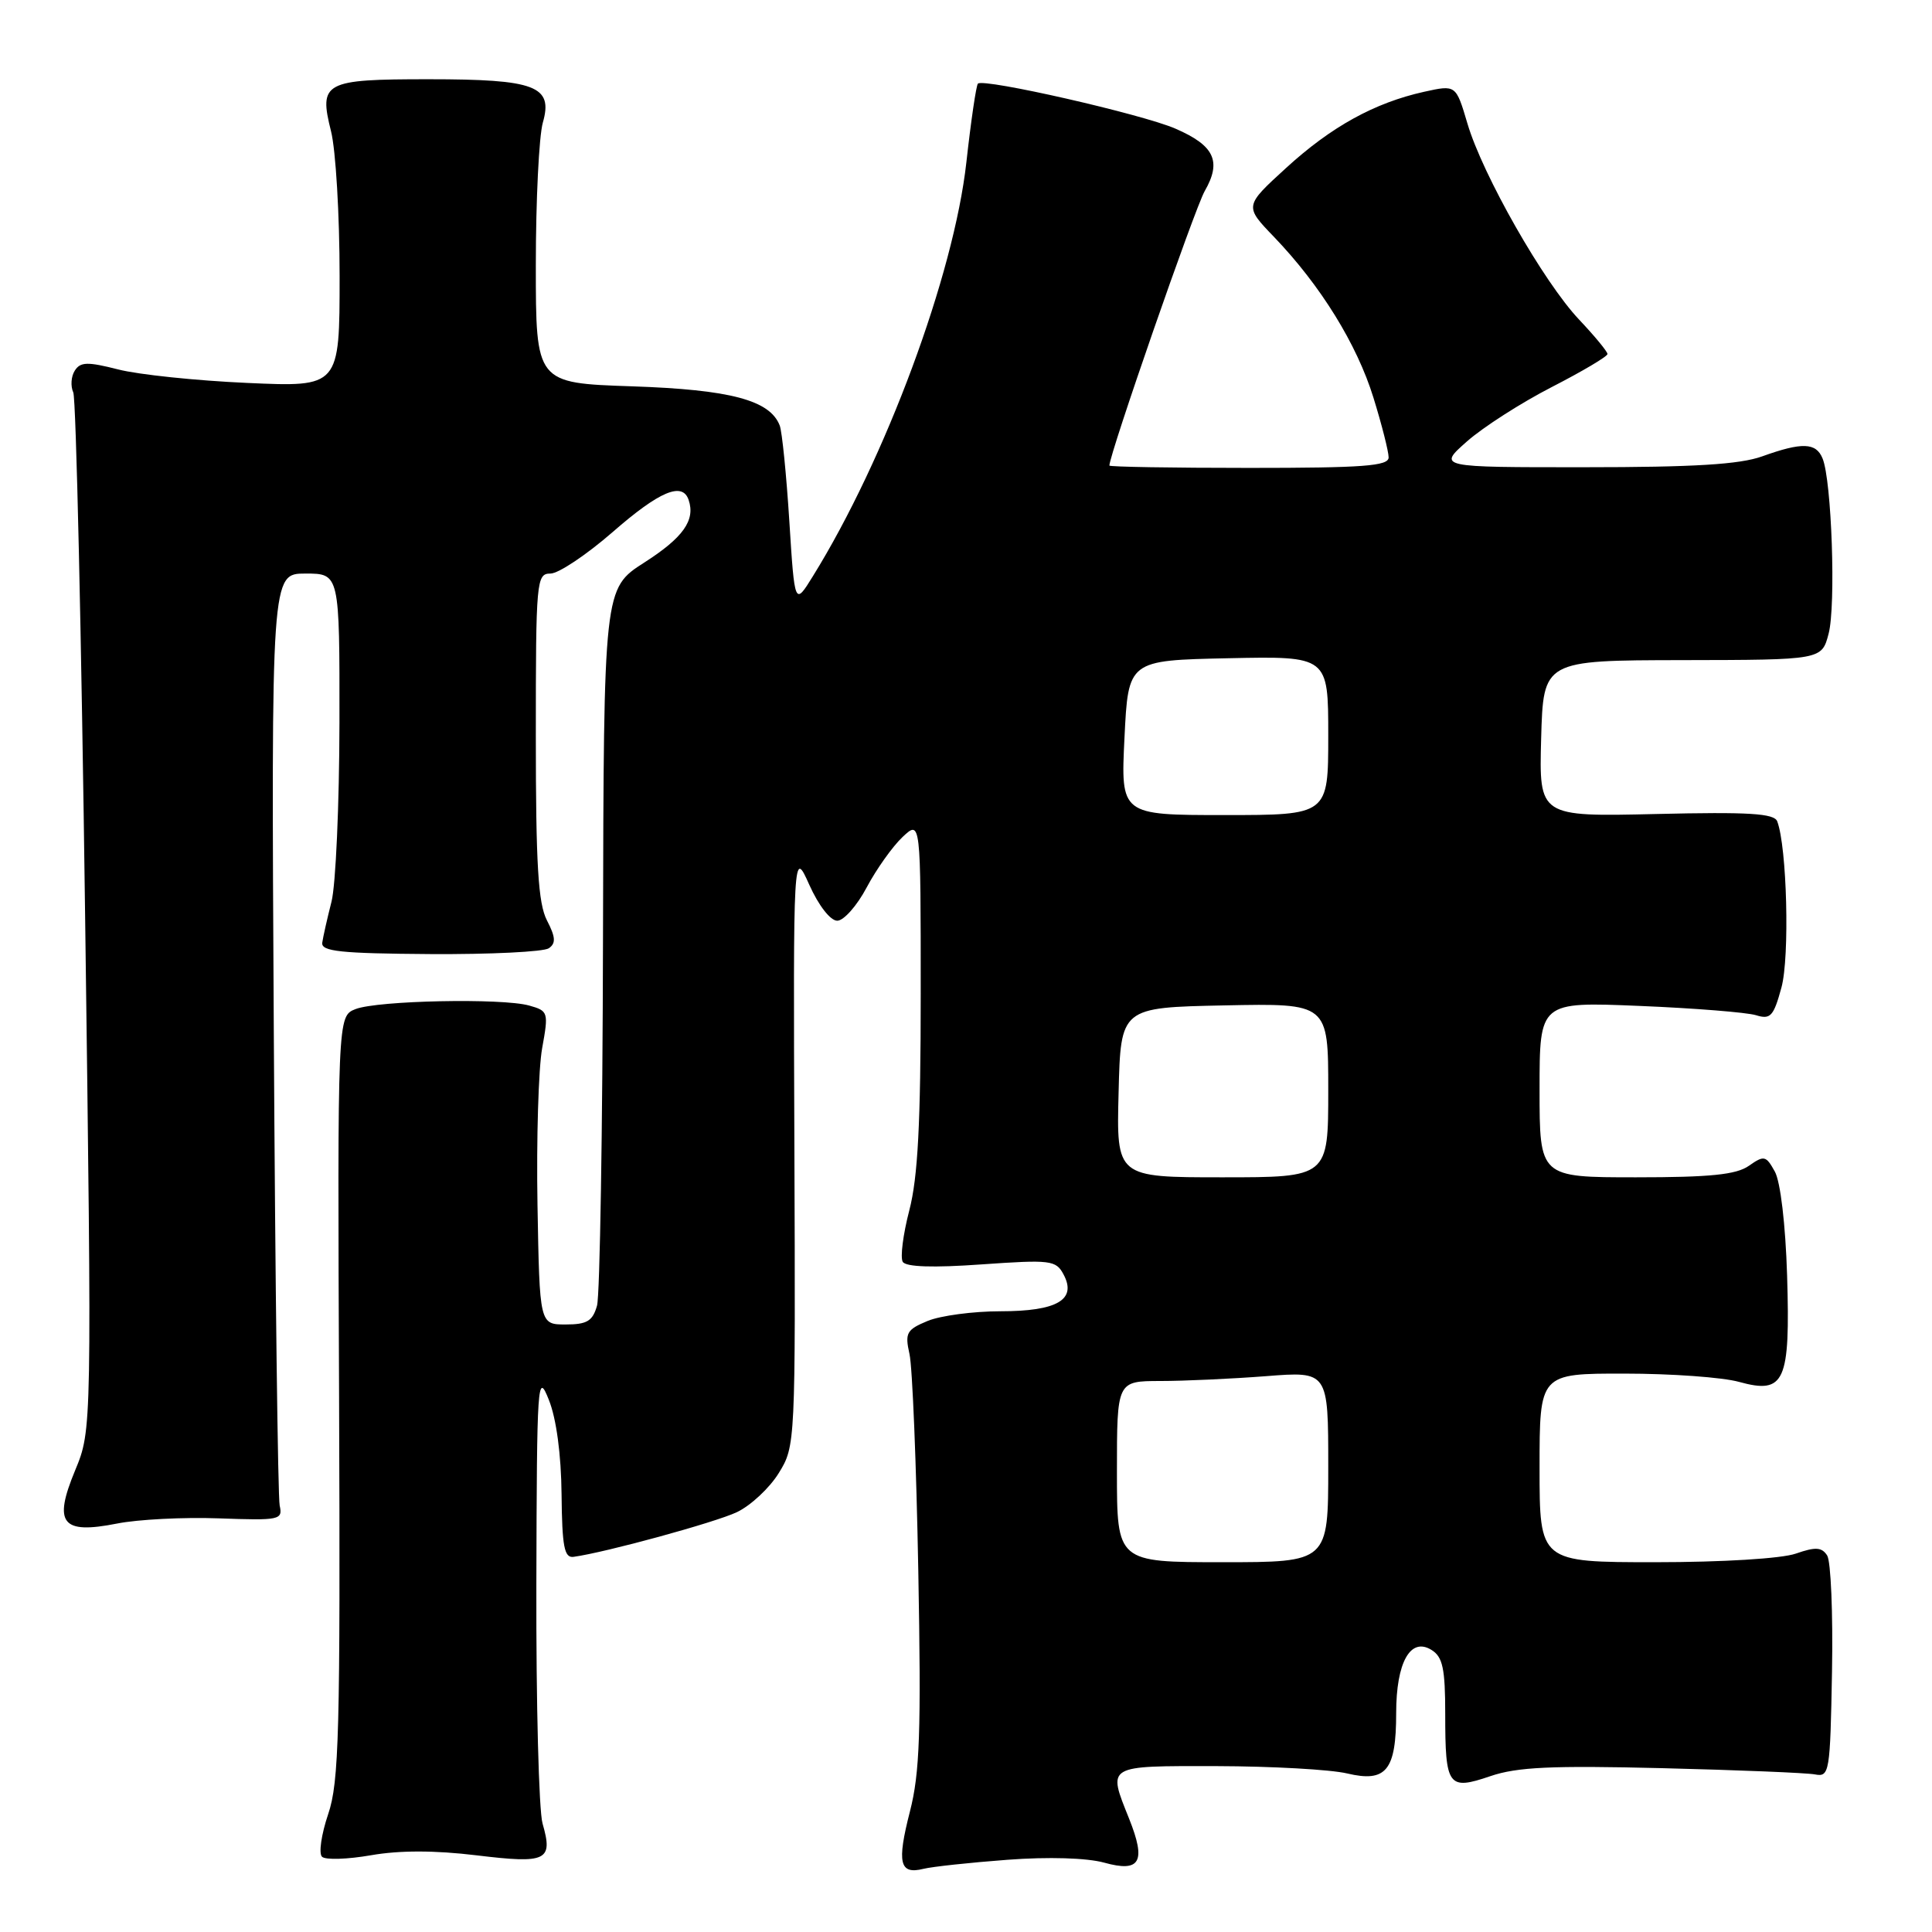 <?xml version="1.0" encoding="UTF-8" standalone="no"?>
<!DOCTYPE svg PUBLIC "-//W3C//DTD SVG 1.1//EN" "http://www.w3.org/Graphics/SVG/1.1/DTD/svg11.dtd" >
<svg xmlns="http://www.w3.org/2000/svg" xmlns:xlink="http://www.w3.org/1999/xlink" version="1.1" viewBox="0 0 256 256">
 <g >
 <path fill="currentColor"
d=" M 133.50 246.43 C 138.93 246.02 144.01 246.18 146.31 246.81 C 151.09 248.14 151.90 246.71 149.61 240.98 C 146.75 233.83 146.46 234.00 161.25 234.02 C 168.54 234.04 176.30 234.47 178.50 234.99 C 183.68 236.22 185.00 234.60 185.00 227.00 C 185.00 220.27 186.89 216.88 189.69 218.63 C 191.17 219.55 191.50 221.09 191.50 227.13 C 191.50 236.73 191.88 237.26 197.48 235.35 C 201.02 234.14 205.60 233.93 220.21 234.29 C 230.27 234.54 239.40 234.91 240.50 235.12 C 242.41 235.48 242.51 234.90 242.75 221.50 C 242.89 213.80 242.60 206.88 242.11 206.11 C 241.39 205.00 240.57 204.95 237.96 205.86 C 236.08 206.52 228.22 207.00 219.35 207.00 C 204.00 207.00 204.00 207.00 204.00 194.50 C 204.00 182.00 204.00 182.00 215.25 182.01 C 221.44 182.01 228.27 182.50 230.44 183.11 C 236.49 184.78 237.23 183.13 236.80 169.00 C 236.59 162.25 235.92 156.56 235.17 155.23 C 234.00 153.12 233.75 153.06 231.73 154.48 C 230.06 155.65 226.60 156.00 216.78 156.00 C 204.00 156.00 204.00 156.00 204.00 144.37 C 204.00 132.74 204.00 132.74 217.25 133.29 C 224.54 133.59 231.48 134.15 232.68 134.52 C 234.60 135.12 235.01 134.67 236.05 130.85 C 237.16 126.79 236.78 112.21 235.49 108.83 C 235.09 107.78 231.72 107.57 219.45 107.86 C 203.93 108.22 203.93 108.22 204.21 97.86 C 204.50 87.50 204.50 87.50 222.94 87.47 C 241.39 87.44 241.39 87.44 242.30 83.97 C 243.28 80.27 242.71 63.68 241.50 60.75 C 240.64 58.63 238.78 58.57 233.50 60.47 C 230.53 61.54 224.46 61.91 210.00 61.91 C 190.50 61.92 190.50 61.92 194.38 58.49 C 196.52 56.60 201.58 53.36 205.63 51.28 C 209.68 49.20 212.99 47.24 213.00 46.91 C 213.00 46.59 211.31 44.54 209.25 42.36 C 204.55 37.40 196.44 23.16 194.44 16.36 C 192.92 11.23 192.92 11.23 188.71 12.16 C 182.13 13.62 176.40 16.78 170.41 22.26 C 164.88 27.31 164.88 27.31 168.82 31.40 C 174.98 37.82 179.80 45.61 181.99 52.70 C 183.10 56.28 184.00 59.84 184.00 60.61 C 184.00 61.75 180.66 62.00 165.50 62.00 C 155.32 62.00 147.00 61.86 147.00 61.69 C 147.00 60.20 158.32 27.60 159.63 25.32 C 161.90 21.37 160.92 19.29 155.76 17.05 C 151.36 15.13 130.32 10.34 129.58 11.08 C 129.35 11.31 128.66 16.00 128.05 21.50 C 126.39 36.42 117.33 60.85 107.70 76.37 C 105.30 80.25 105.30 80.25 104.59 69.05 C 104.20 62.90 103.63 57.20 103.32 56.39 C 102.03 53.02 96.77 51.63 83.75 51.19 C 71.00 50.76 71.00 50.76 71.00 35.13 C 71.00 26.52 71.42 18.03 71.93 16.24 C 73.32 11.39 70.96 10.50 56.80 10.50 C 42.94 10.50 42.23 10.88 43.86 17.38 C 44.49 19.86 45.00 28.50 45.00 36.59 C 45.00 51.29 45.00 51.29 32.75 50.74 C 26.01 50.44 18.32 49.64 15.65 48.95 C 11.60 47.92 10.65 47.94 9.91 49.11 C 9.42 49.87 9.33 51.17 9.71 52.00 C 10.08 52.83 10.79 84.09 11.28 121.48 C 12.18 189.46 12.18 189.46 9.96 194.82 C 7.03 201.88 8.17 203.33 15.50 201.88 C 18.25 201.33 24.32 201.02 29.00 201.19 C 37.06 201.48 37.48 201.40 37.06 199.50 C 36.82 198.40 36.47 170.16 36.28 136.75 C 35.94 76.00 35.94 76.00 40.47 76.00 C 45.00 76.00 45.00 76.00 44.98 95.75 C 44.96 106.61 44.49 117.30 43.92 119.50 C 43.36 121.70 42.81 124.14 42.70 124.91 C 42.54 126.07 45.12 126.34 57.00 126.42 C 64.97 126.47 72.05 126.12 72.72 125.65 C 73.68 124.99 73.62 124.17 72.47 121.95 C 71.31 119.70 71.00 114.58 71.00 97.55 C 71.00 76.90 71.08 76.00 72.94 76.00 C 74.00 76.00 77.71 73.52 81.18 70.50 C 87.39 65.08 90.43 63.80 91.25 66.25 C 92.16 68.94 90.52 71.24 85.37 74.54 C 80.00 77.98 80.00 77.98 79.90 124.24 C 79.85 149.68 79.49 171.62 79.11 173.00 C 78.53 175.05 77.79 175.50 74.95 175.50 C 71.50 175.50 71.50 175.50 71.22 159.64 C 71.07 150.92 71.35 141.58 71.84 138.88 C 72.70 134.12 72.65 133.95 70.12 133.24 C 66.52 132.23 50.04 132.57 47.11 133.71 C 44.72 134.65 44.72 134.65 44.93 185.10 C 45.10 229.62 44.93 236.13 43.48 240.40 C 42.58 243.06 42.21 245.60 42.67 246.03 C 43.13 246.47 46.05 246.37 49.16 245.83 C 52.92 245.17 57.60 245.17 63.14 245.84 C 72.47 246.97 73.31 246.56 71.89 241.62 C 71.40 239.91 71.03 225.69 71.07 210.01 C 71.14 182.88 71.22 181.69 72.73 185.50 C 73.72 187.97 74.36 192.75 74.41 198.00 C 74.48 204.95 74.77 206.46 76.00 206.29 C 80.28 205.70 94.74 201.74 97.64 200.37 C 99.47 199.50 101.97 197.17 103.19 195.19 C 105.40 191.62 105.41 191.30 105.26 152.05 C 105.11 112.50 105.11 112.50 107.24 117.25 C 108.47 119.99 110.03 122.00 110.94 122.00 C 111.80 122.00 113.56 120.01 114.84 117.59 C 116.13 115.16 118.27 112.16 119.59 110.91 C 122.00 108.65 122.00 108.65 122.00 131.62 C 122.00 148.86 121.62 156.02 120.49 160.37 C 119.66 163.56 119.27 166.63 119.62 167.20 C 120.04 167.88 123.63 168.00 130.06 167.54 C 139.21 166.90 139.92 166.98 140.92 168.86 C 142.72 172.21 140.09 173.75 132.56 173.75 C 128.96 173.75 124.62 174.33 122.92 175.03 C 120.12 176.19 119.89 176.62 120.51 179.41 C 120.90 181.11 121.42 194.06 121.68 208.19 C 122.07 229.43 121.88 234.94 120.57 240.03 C 118.82 246.86 119.19 248.42 122.36 247.63 C 123.54 247.34 128.55 246.80 133.50 246.43 Z  M 148.00 195.00 C 148.00 183.00 148.00 183.00 153.75 182.99 C 156.91 182.99 163.21 182.70 167.75 182.35 C 176.00 181.70 176.00 181.70 176.00 194.35 C 176.00 207.00 176.00 207.00 162.00 207.00 C 148.00 207.00 148.00 207.00 148.00 195.00 Z  M 148.22 144.75 C 148.50 133.50 148.50 133.50 162.25 133.22 C 176.00 132.94 176.00 132.94 176.00 144.47 C 176.00 156.00 176.00 156.00 161.97 156.00 C 147.93 156.00 147.93 156.00 148.22 144.75 Z  M 149.00 97.75 C 149.50 87.50 149.50 87.50 162.75 87.22 C 176.00 86.94 176.00 86.94 176.00 97.47 C 176.00 108.00 176.00 108.00 162.25 108.00 C 148.50 108.00 148.50 108.00 149.00 97.75 Z "/>
</g>
</svg>